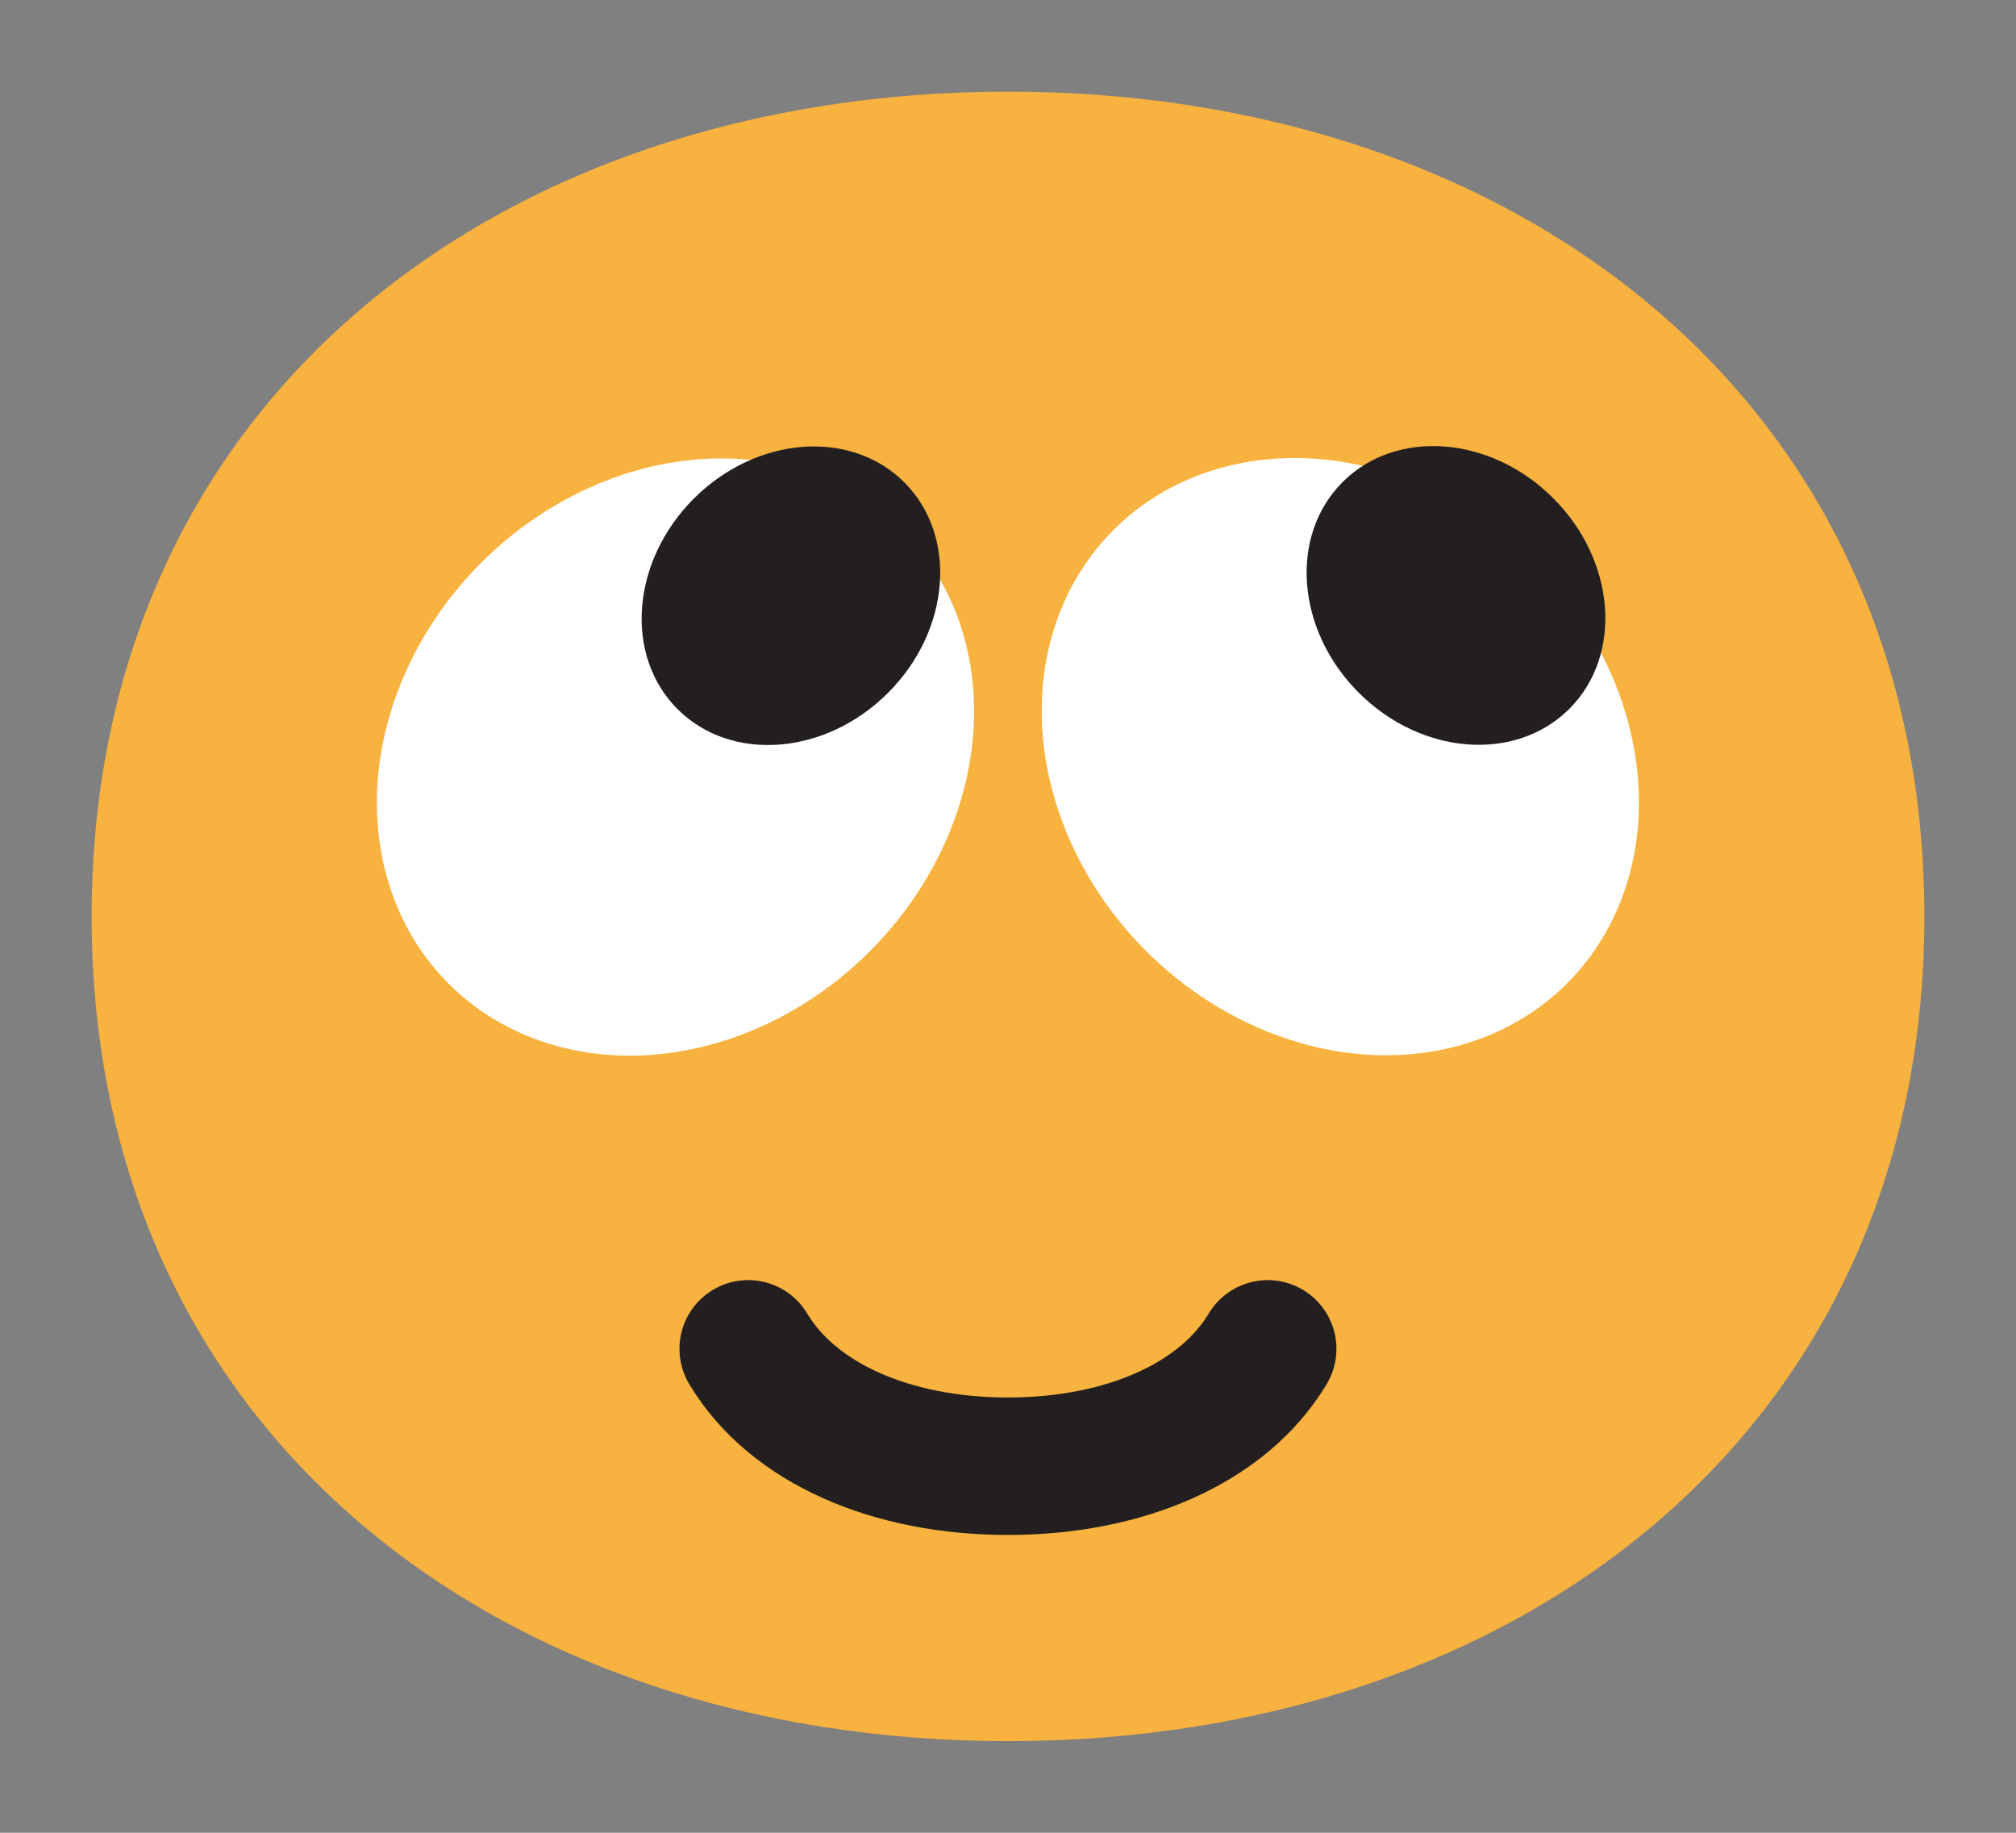 <?xml version="1.0" encoding="utf-8"?>
<!-- Generator: Adobe Illustrator 16.0.4, SVG Export Plug-In . SVG Version: 6.00 Build 0)  -->
<!DOCTYPE svg PUBLIC "-//W3C//DTD SVG 1.1//EN" "http://www.w3.org/Graphics/SVG/1.1/DTD/svg11.dtd">
<svg version="1.1" xmlns="http://www.w3.org/2000/svg" xmlns:xlink="http://www.w3.org/1999/xlink" x="0px" y="0px" width="22px"
	 height="20px" viewBox="0 0 22 20" style="enable-background:new 0 0 22 20;" xml:space="preserve">
<rect x="0" y="0" width="22" height="20" fill="#808080" stroke="none"/>
<g id="head">
	<path style="fill:#F7B23F;" d="M11,1C5.444,1,1,4.375,1,10c0,5.625,4.444,9,10,9c5.555,0,10-3.375,10-9C21,4.375,16.555,1,11,1z"/>
</g>
<g id="rolleyes_2">
	
		<ellipse transform="matrix(0.707 0.707 -0.707 0.707 10.123 -7.925)" style="fill:#FFFFFF;" cx="14.629" cy="8.259" rx="3.5" ry="2.999"/>
	
		<ellipse transform="matrix(-0.707 0.707 -0.707 -0.707 18.422 8.889)" style="fill:#FFFFFF;" cx="7.371" cy="8.259" rx="3.5" ry="2.999"/>
	
		<ellipse transform="matrix(0.707 0.707 -0.707 0.707 9.25 -9.332)" style="fill:#231F20;" cx="15.89" cy="6.5" rx="1.75" ry="1.501"/>
	
		<ellipse transform="matrix(-0.707 0.707 -0.707 -0.707 19.328 4.995)" style="fill:#231F20;" cx="8.63" cy="6.5" rx="1.75" ry="1.499"/>
</g>
<g id="little_smile">
	<path style="fill:none;stroke:#231F20;stroke-width:1.5;stroke-linecap:round;stroke-miterlimit:10;" d="M8.165,14.719
		C8.654,15.535,9.733,16,11,16c1.266,0,2.345-0.465,2.834-1.281"/>
</g>
</svg>
